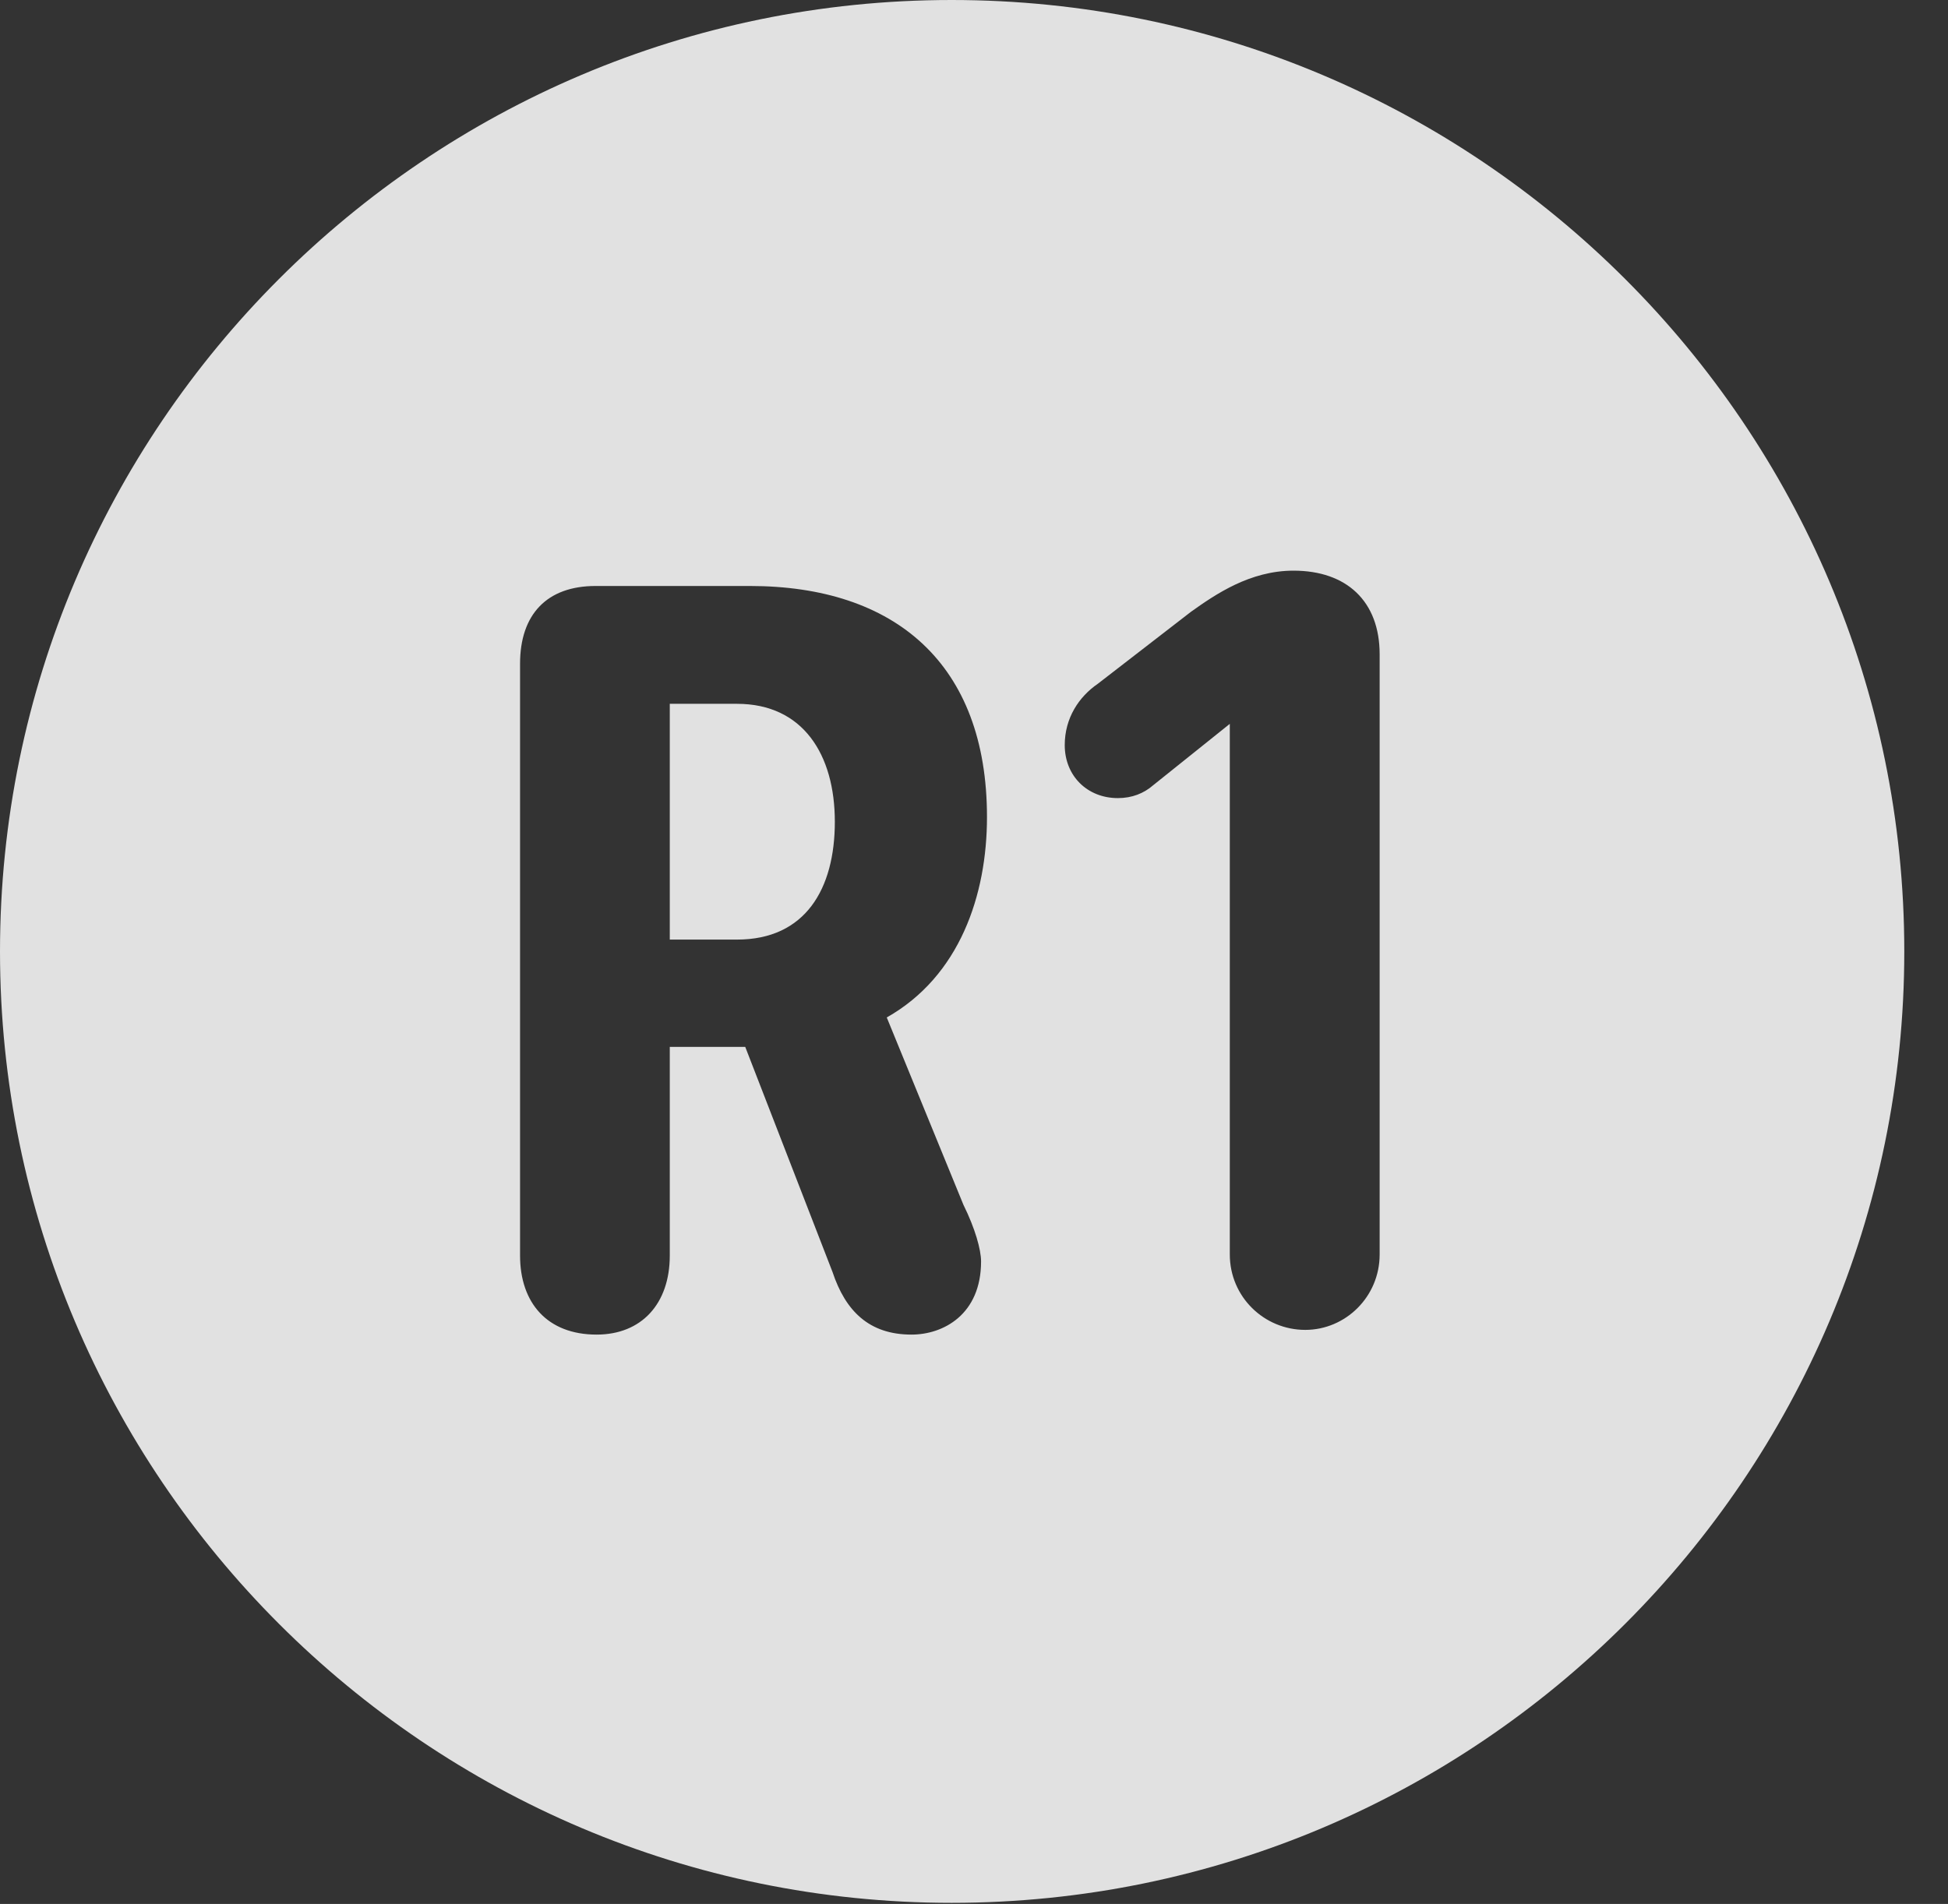 <?xml version="1.0" encoding="UTF-8"?>
<!--Generator: Apple Native CoreSVG 326-->
<!DOCTYPE svg
PUBLIC "-//W3C//DTD SVG 1.1//EN"
       "http://www.w3.org/Graphics/SVG/1.1/DTD/svg11.dtd">
<svg version="1.1" xmlns="http://www.w3.org/2000/svg" xmlns:xlink="http://www.w3.org/1999/xlink" viewBox="0 0 16.133 15.771">
 <rect x="0" y="0" width="16.133" height="15.771" fill="#333333" stroke="none"/>
 <g>
  <rect height="15.771" opacity="0" width="16.133" x="0" y="0"/>
  <path d="M15.771 7.881C15.771 12.227 12.236 15.762 7.881 15.762C3.535 15.762 0 12.227 0 7.881C0 3.535 3.535 0 7.881 0C12.236 0 15.771 3.535 15.771 7.881ZM4.932 4.854C4.531 4.854 4.307 5.088 4.307 5.498L4.307 10.4C4.307 10.791 4.531 11.055 4.941 11.055C5.312 11.055 5.547 10.801 5.547 10.4L5.547 8.672L6.172 8.672L6.895 10.537C7.002 10.859 7.197 11.055 7.549 11.055C7.812 11.055 8.125 10.889 8.125 10.449C8.125 10.352 8.076 10.176 7.979 9.98L7.344 8.428C7.949 8.086 8.174 7.412 8.174 6.768C8.174 5.498 7.412 4.854 6.211 4.854ZM9.863 5.068L9.092 5.664C8.936 5.771 8.818 5.947 8.818 6.172C8.818 6.426 9.004 6.611 9.258 6.611C9.375 6.611 9.473 6.572 9.551 6.504L10.185 5.996L10.185 10.391C10.185 10.742 10.469 11.016 10.81 11.016C11.143 11.016 11.426 10.742 11.426 10.391L11.426 5.42C11.426 4.98 11.152 4.727 10.713 4.727C10.352 4.727 10.068 4.922 9.863 5.068ZM6.914 6.807C6.914 7.363 6.67 7.783 6.104 7.783L5.547 7.783L5.547 5.83L6.104 5.83C6.65 5.83 6.914 6.25 6.914 6.807Z" fill="white" fill-opacity="0.85"/>
 </g>
</svg>
